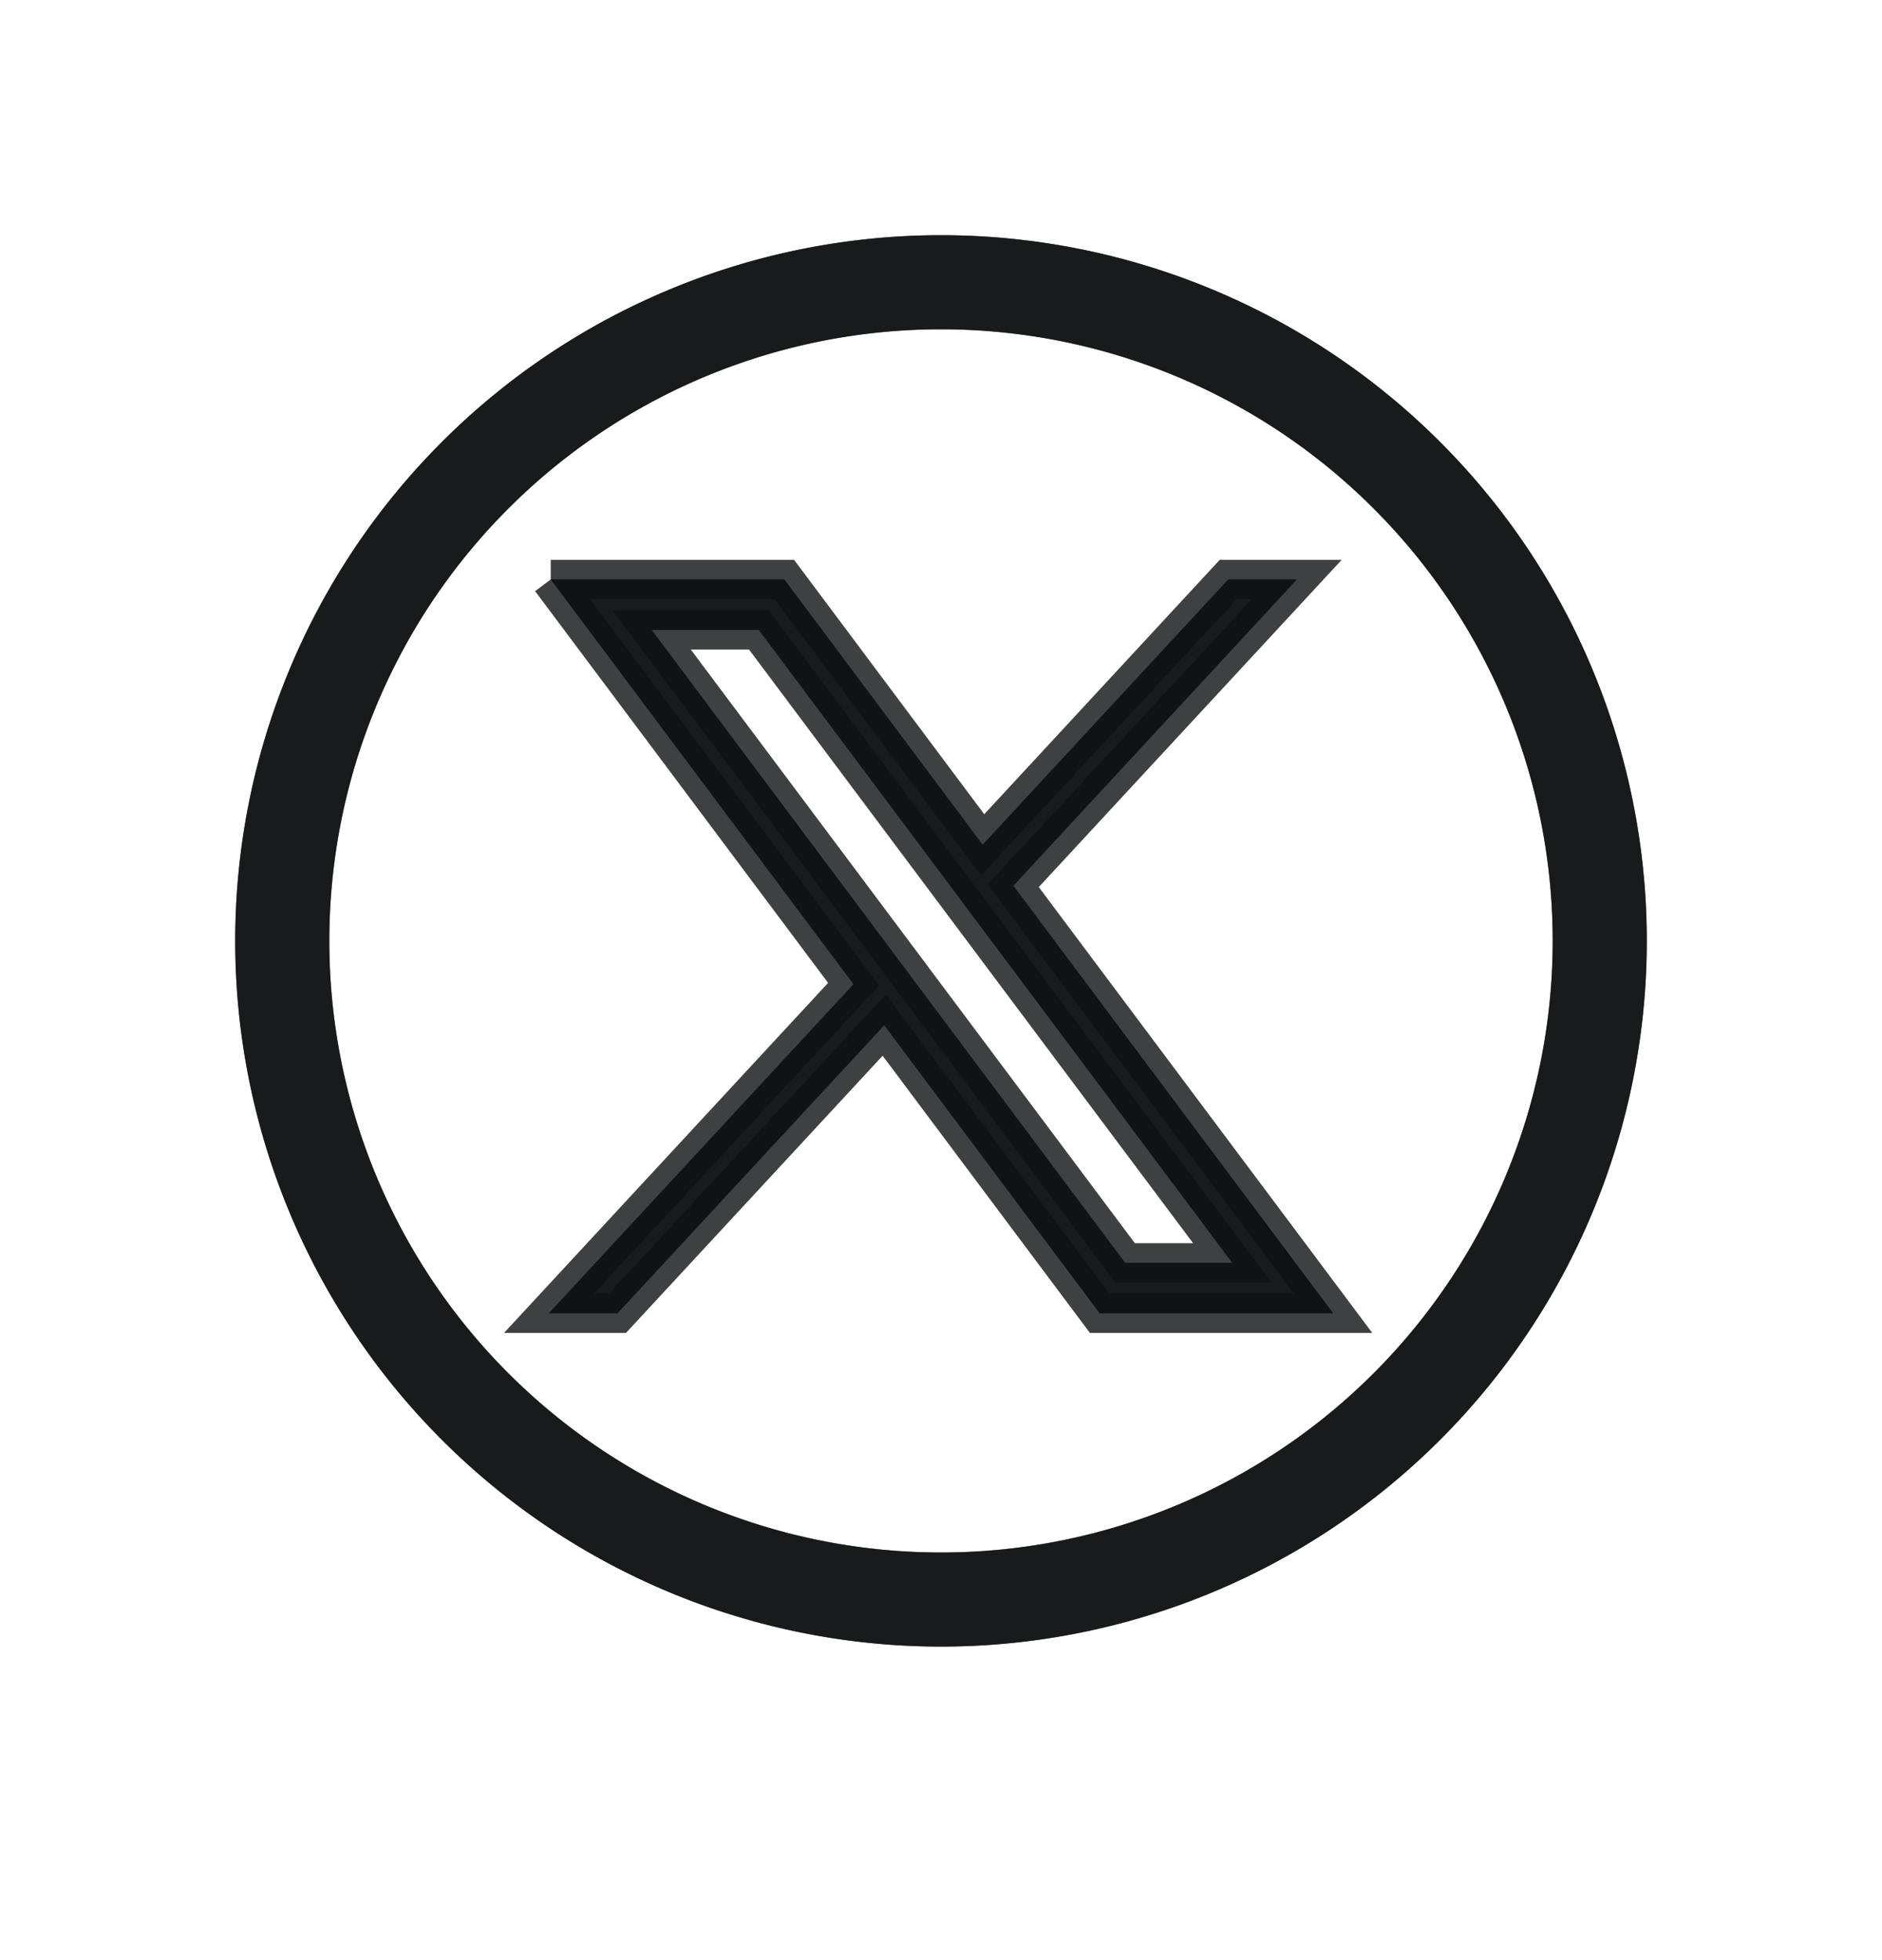 <svg xmlns="http://www.w3.org/2000/svg" fill="none" viewBox="0 0 24 25">
  <path stroke="rgba(16, 17, 18, 0.8)" stroke-width="1.2" d="M12 3.6a8.4 8.4 0 1 1 0 16.801A8.4 8.4 0 0 1 12 3.6Z"/>
  <path stroke="rgba(16, 17, 18, 0.8)" stroke-width="1.2" d="M12 3.6a8.4 8.4 0 1 1 0 16.801A8.4 8.4 0 0 1 12 3.6Z"/>
  <path fill="rgba(16, 17, 18, 0.8)" d="m7.024 7.39 3.861 5.163L7 16.75h.874l3.402-3.675 2.748 3.675H17l-4.078-5.453 3.616-3.907h-.874l-3.133 3.385-2.53-3.385H7.023Zm1.286.644h1.367l6.037 8.072h-1.367L8.31 8.034Z"/>
  <path fill="rgba(16, 17, 18, 0.8)" d="m7.024 7.39 3.861 5.163L7 16.75h.874l3.402-3.675 2.748 3.675H17l-4.078-5.453 3.616-3.907h-.874l-3.133 3.385-2.53-3.385H7.023Zm1.286.644h1.367l6.037 8.072h-1.367L8.31 8.034Z"/>
  <path stroke="rgba(16, 17, 18, 0.8)" stroke-width=".5" d="m7.024 7.39 3.861 5.163L7 16.75h.874l3.402-3.675 2.748 3.675H17l-4.078-5.453 3.616-3.907h-.874l-3.133 3.385-2.53-3.385H7.023Zm1.286.644h1.367l6.037 8.072h-1.367L8.31 8.034Z"/>
</svg>

